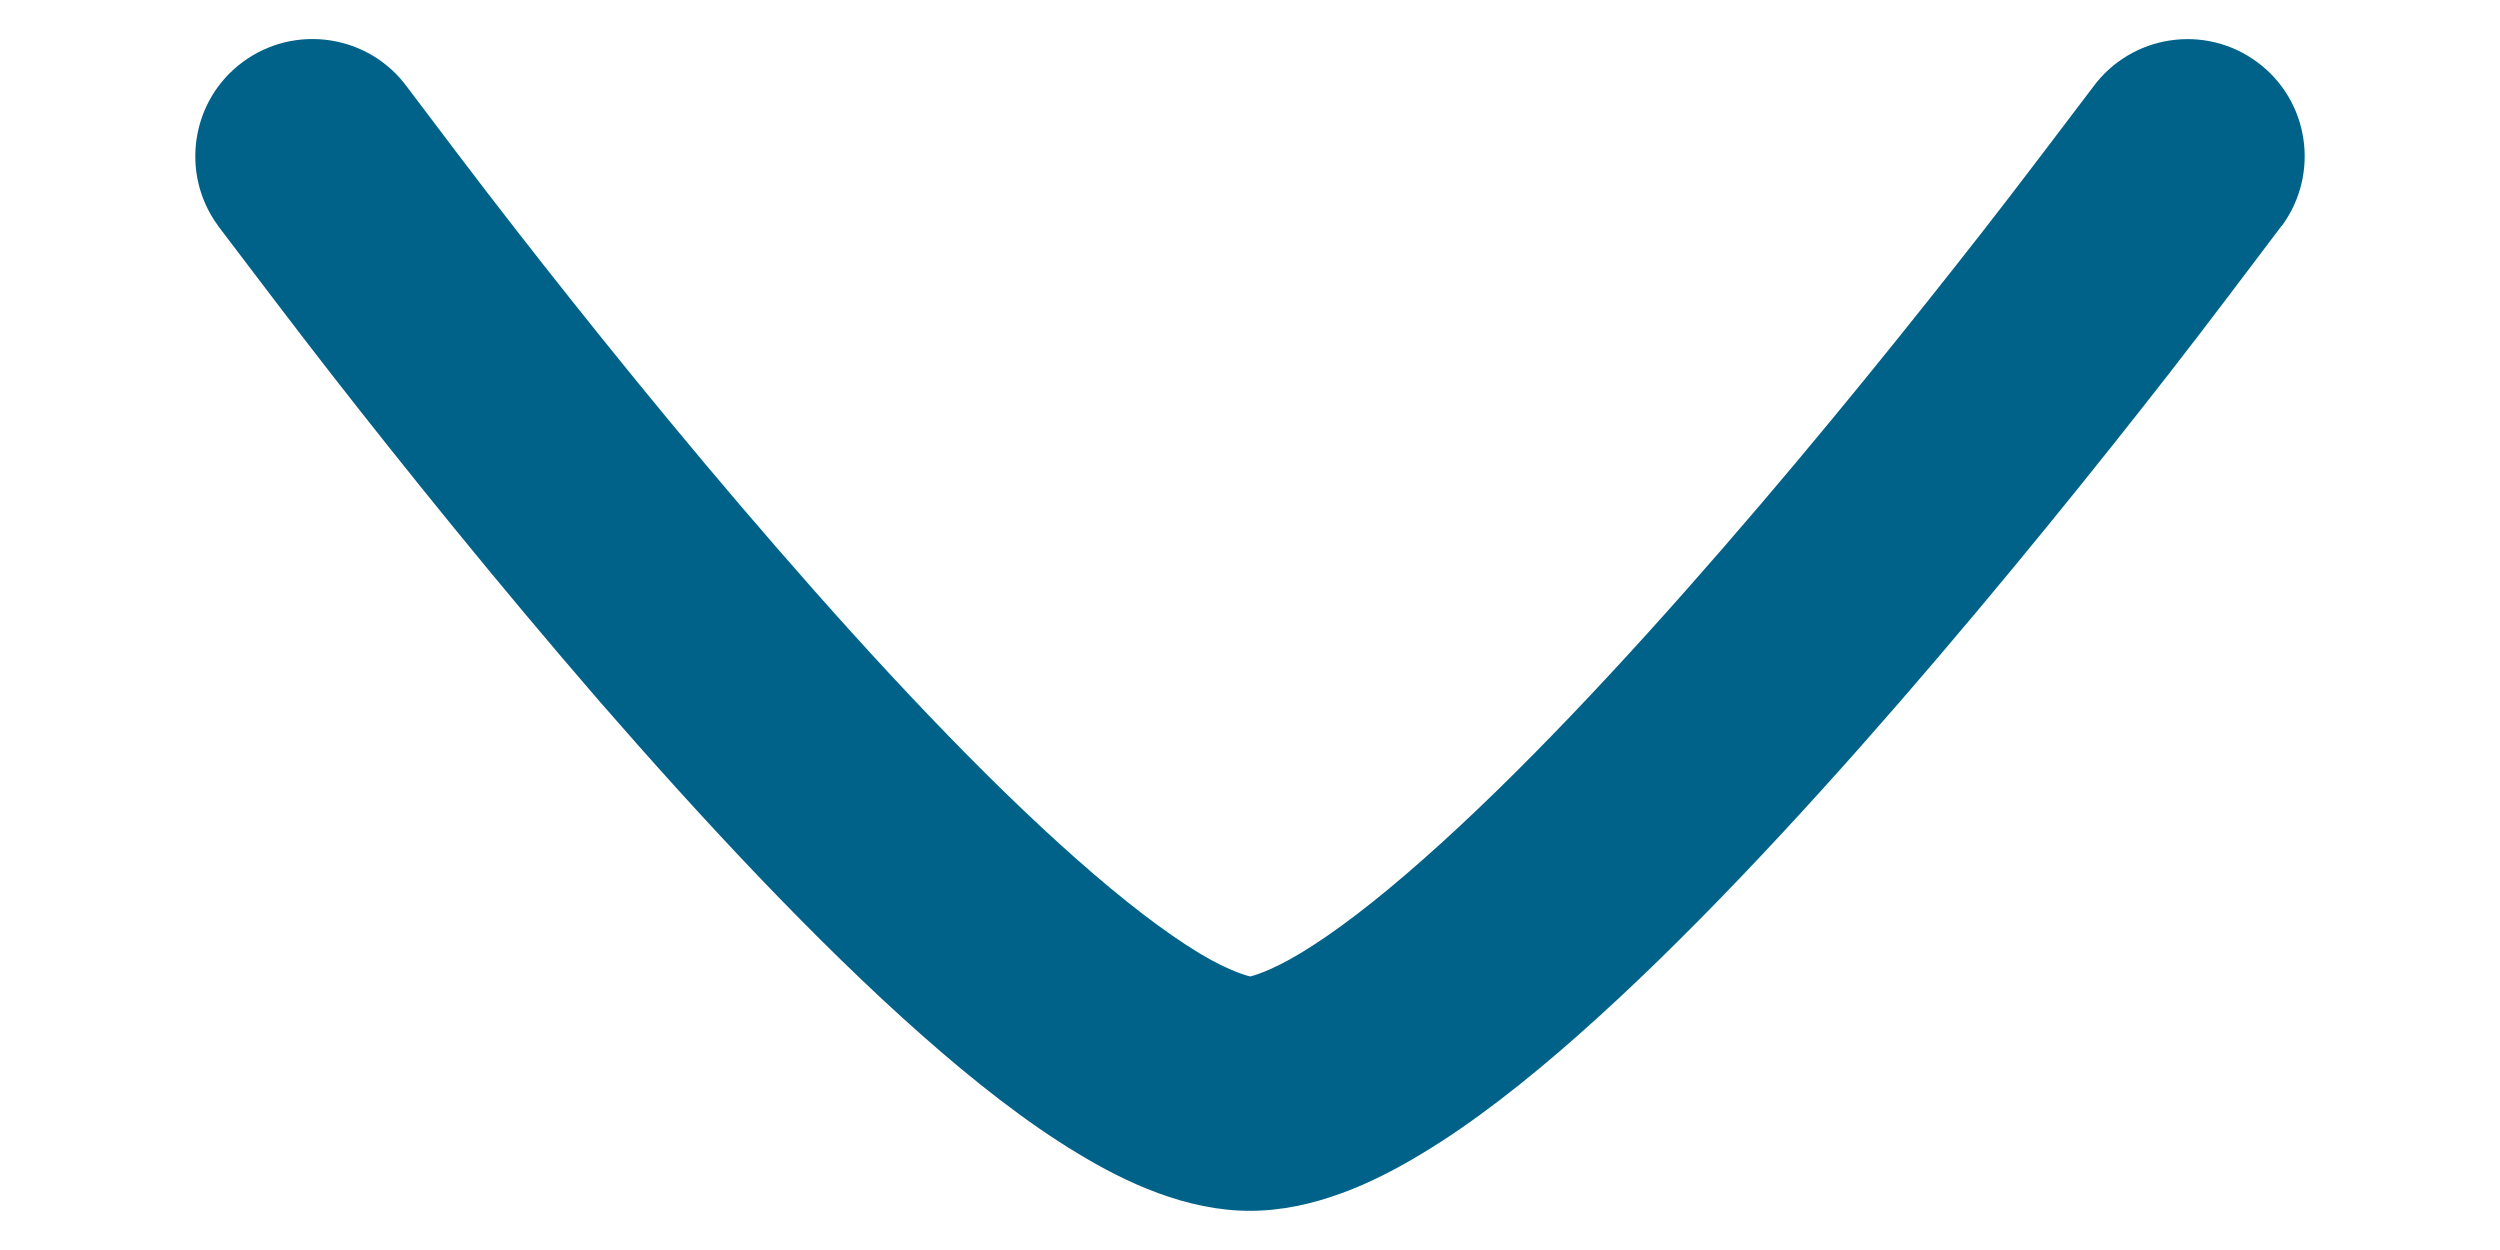 <svg width="12" height="6" viewBox="0 0 12 6" fill="none" xmlns="http://www.w3.org/2000/svg">
<path d="M1.953 0.416C2.044 0.537 2.317 0.899 2.48 1.107C2.805 1.524 3.25 2.079 3.73 2.631C4.212 3.187 4.719 3.728 5.169 4.125C5.395 4.325 5.593 4.476 5.756 4.575C5.91 4.668 6.001 4.687 6.001 4.687C6.001 4.687 6.089 4.668 6.243 4.575C6.407 4.476 6.605 4.325 6.831 4.125C7.281 3.728 7.788 3.187 8.27 2.631C8.75 2.079 9.194 1.524 9.52 1.107C9.683 0.899 9.955 0.538 10.047 0.417C10.231 0.167 10.583 0.113 10.833 0.297C11.084 0.481 11.137 0.833 10.953 1.084L10.951 1.085C10.855 1.212 10.573 1.587 10.407 1.799C10.074 2.226 9.616 2.796 9.119 3.369C8.625 3.938 8.081 4.522 7.576 4.968C7.324 5.191 7.069 5.391 6.824 5.538C6.595 5.677 6.305 5.812 6 5.812C5.695 5.812 5.405 5.677 5.176 5.538C4.931 5.391 4.676 5.191 4.424 4.968C3.919 4.522 3.375 3.938 2.88 3.369C2.384 2.796 1.926 2.226 1.593 1.799C1.427 1.587 1.144 1.212 1.048 1.086L1.047 1.084C0.863 0.834 0.916 0.481 1.166 0.297C1.416 0.113 1.769 0.166 1.953 0.416Z" fill="#006289"/>
</svg>
